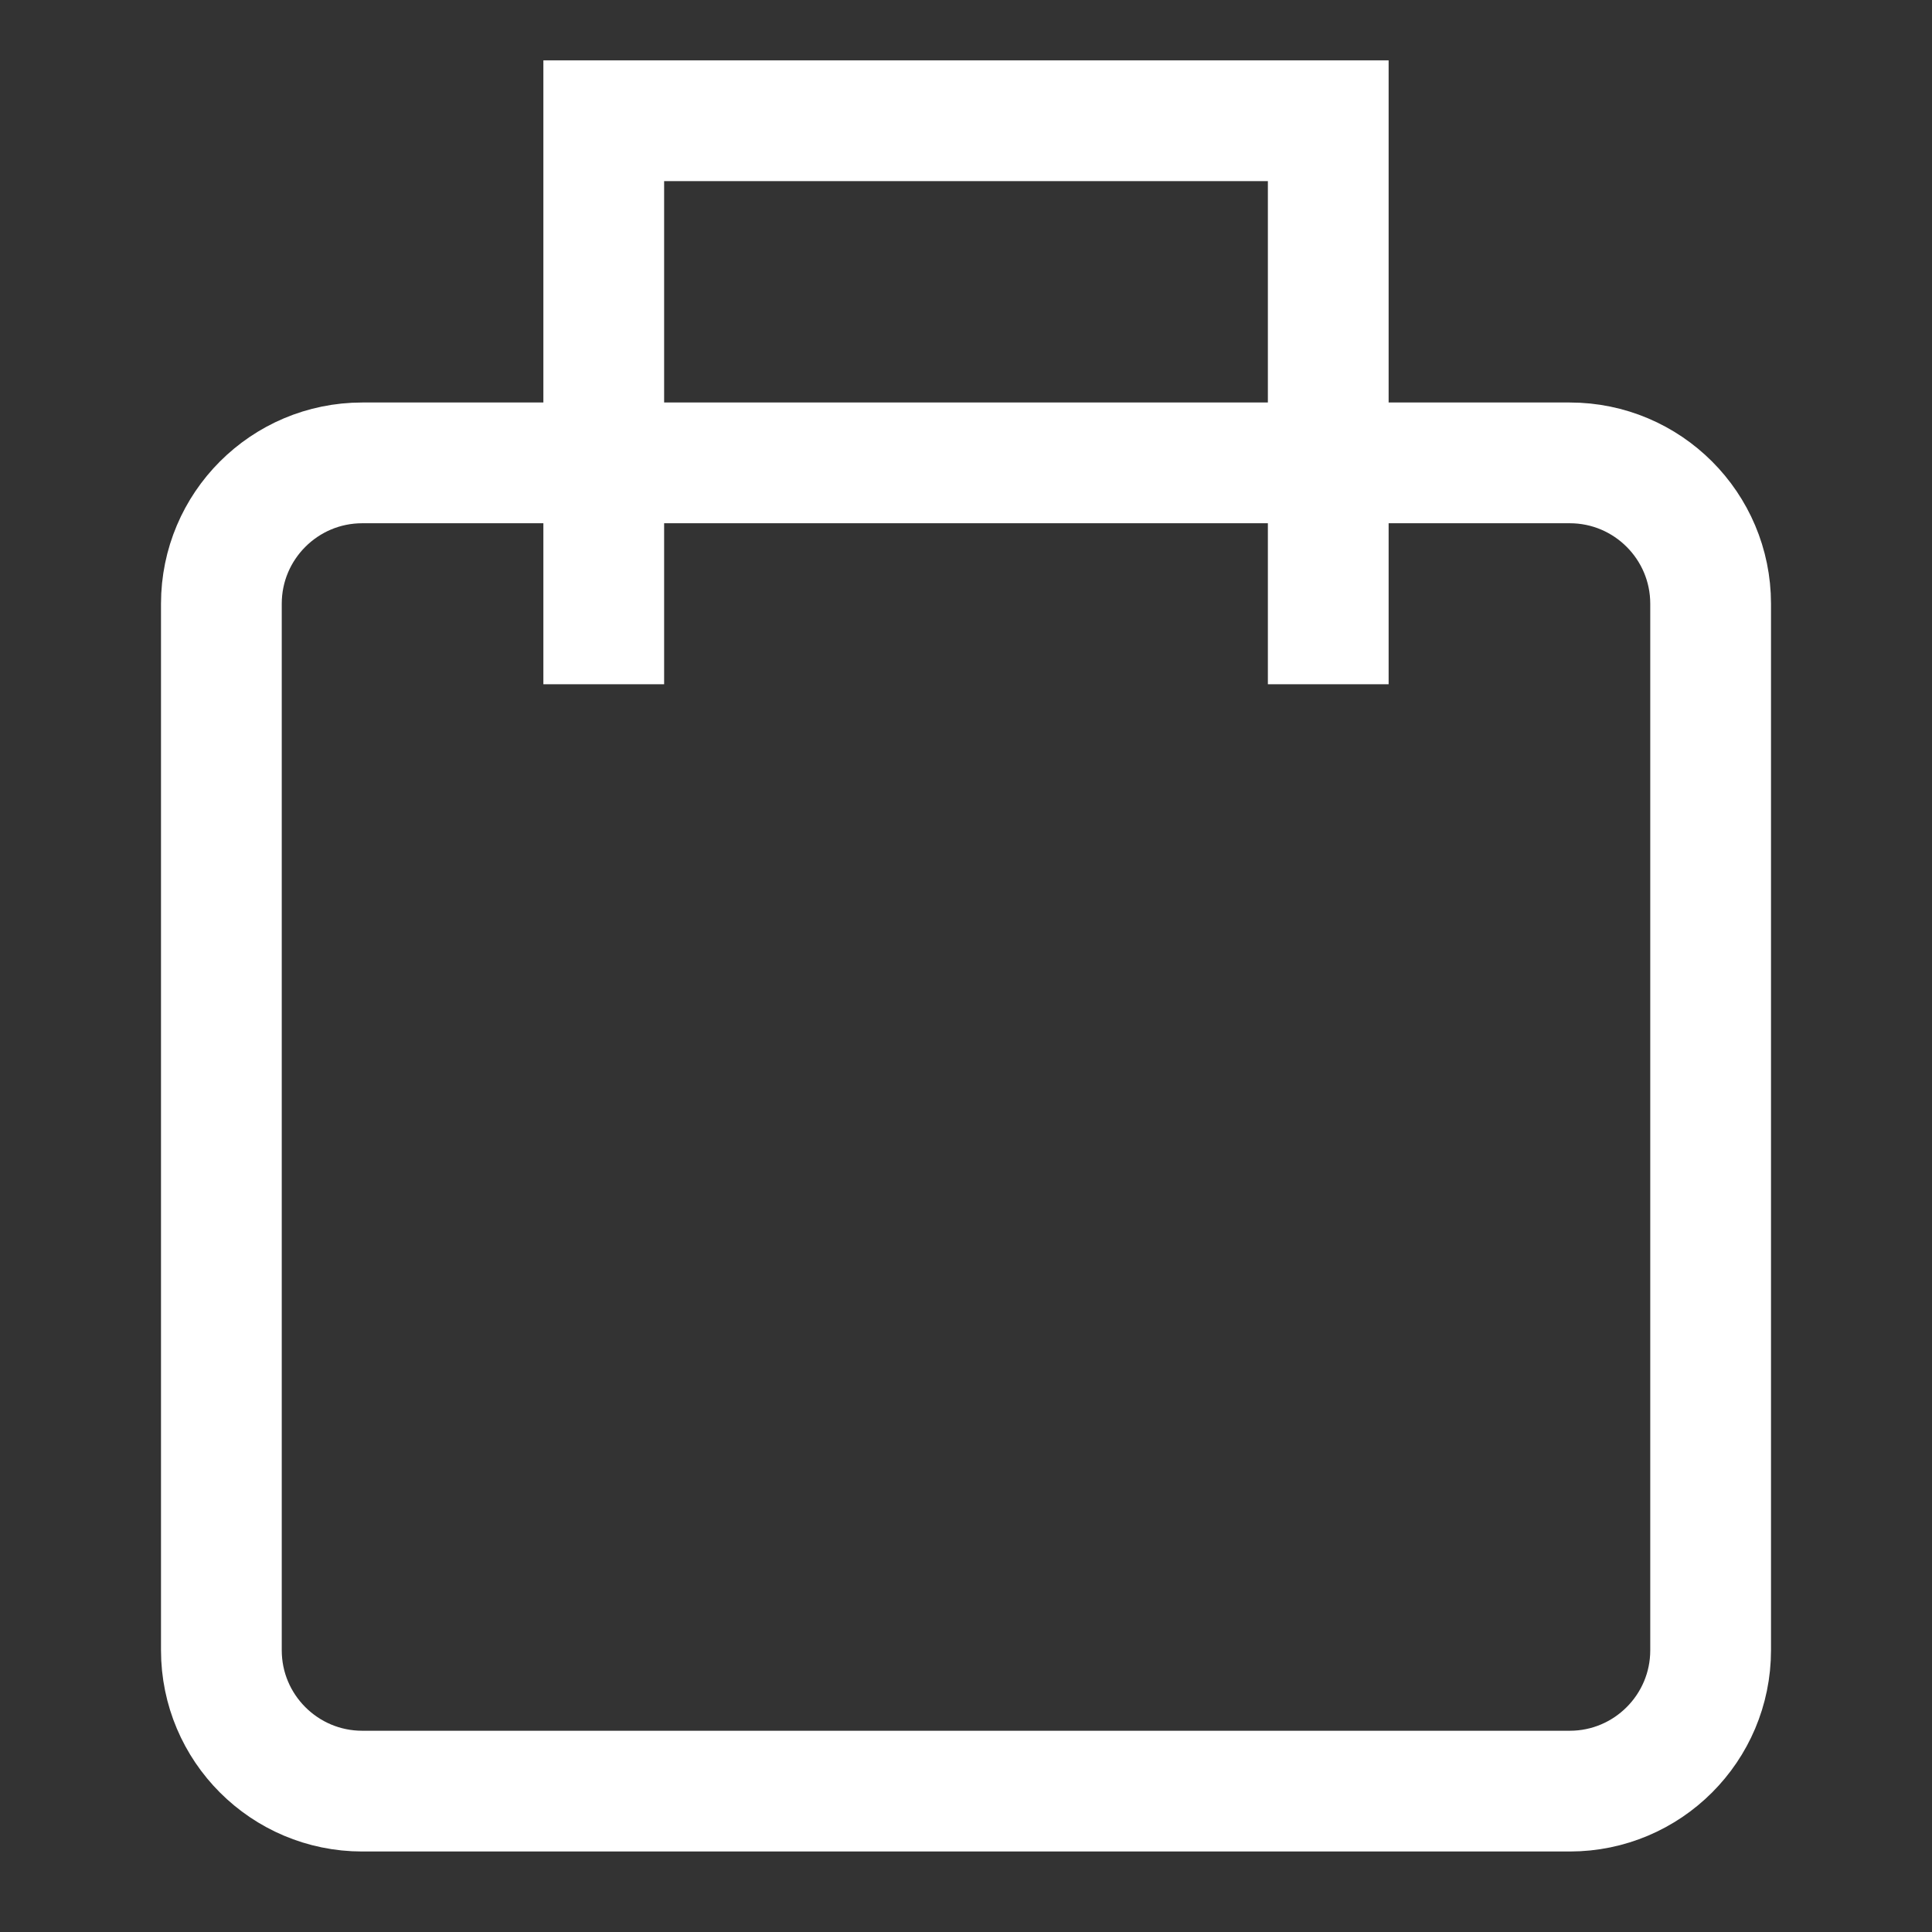 <svg width="24" height="24" viewBox="0 0 24 24" fill="none" xmlns="http://www.w3.org/2000/svg">
<rect x="0" y="0" width="24" height="24" fill="#333333" stroke="none"/>
<path d="M19.5 22.25L4.5 22.25C3.534 22.25 2.75 21.466 2.75 20.5V7.5C2.75 6.534 3.534 5.75 4.5 5.75H19.5C20.466 5.75 21.25 6.534 21.25 7.5V20.5C21.25 21.466 20.466 22.25 19.5 22.25Z" stroke="white" stroke-width="1.5" stroke-miterlimit="10" stroke-linecap="round" stroke-linejoin="round"/>
<path d="M7.5 8.5V1.5H16.5V8.5" stroke="white" stroke-width="1.5"/>
</svg>
